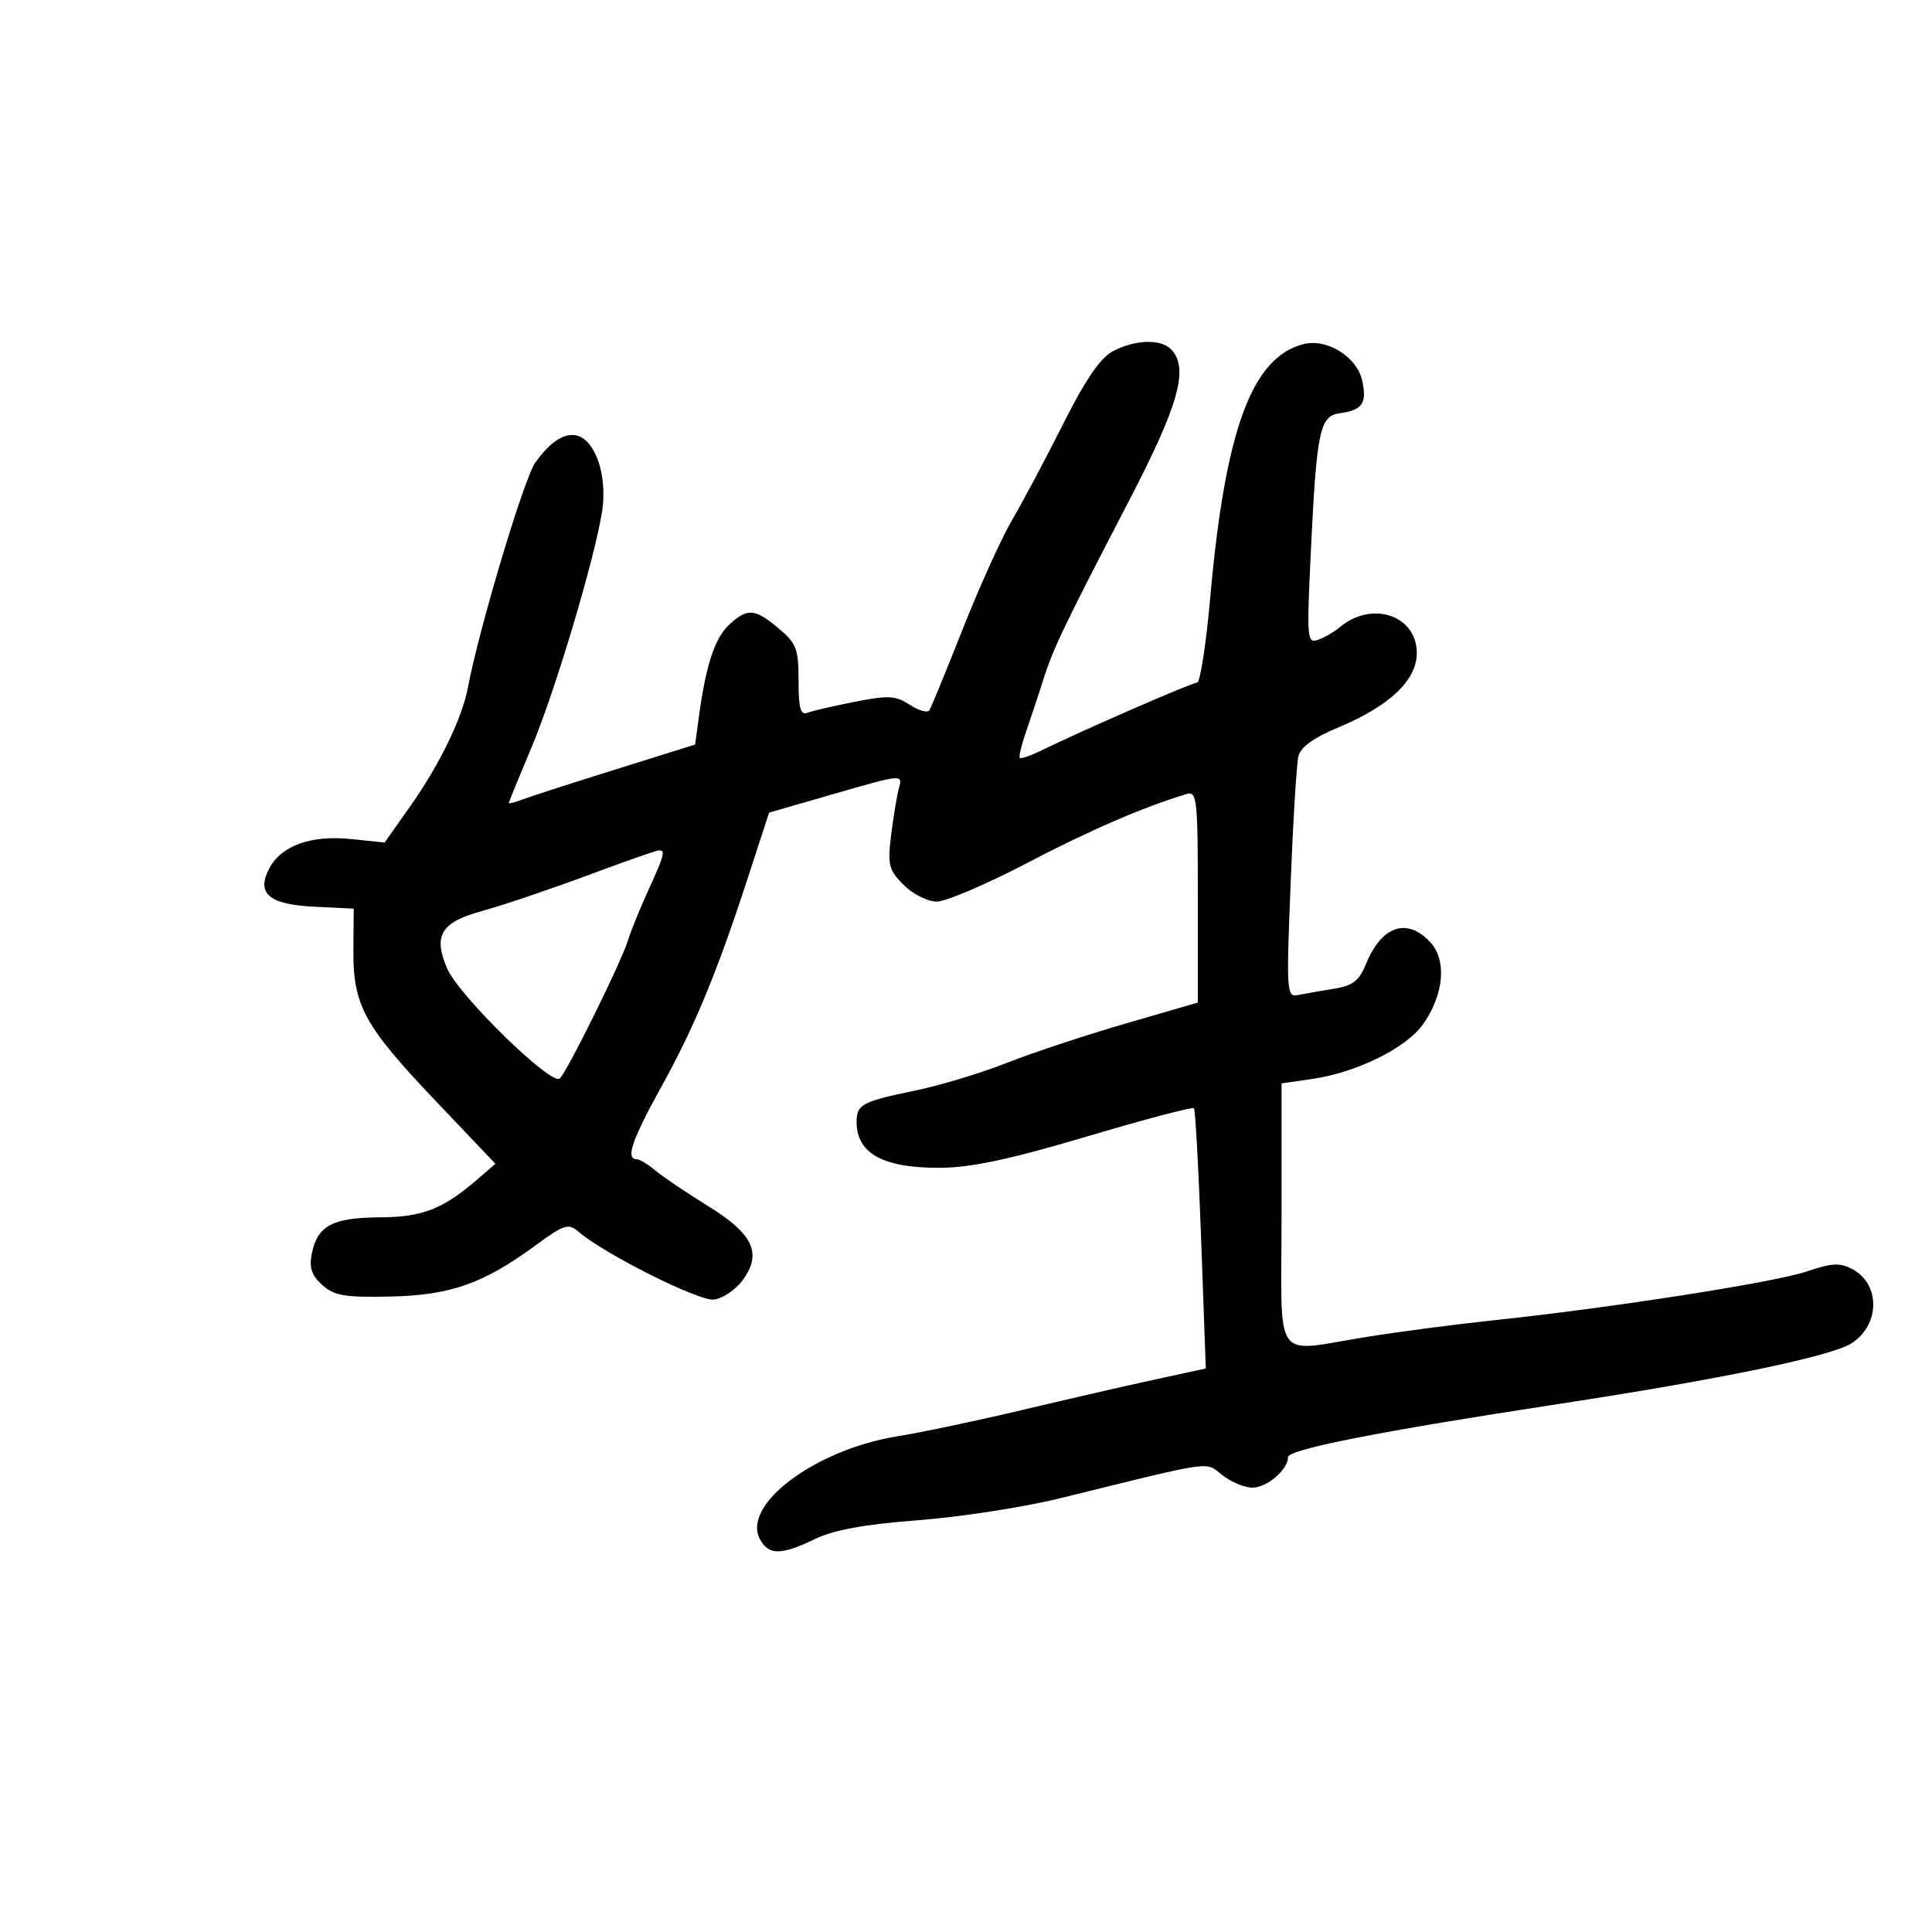 <svg xmlns="http://www.w3.org/2000/svg" width="300" height="300" viewBox="0 0 300 300" version="1.1">
	<path d="M 172.741 54.577 C 170.836 55.610, 168.462 59.101, 165.078 65.845 C 162.381 71.219, 158.838 77.883, 157.205 80.653 C 155.571 83.423, 152.119 91.039, 149.533 97.577 C 146.947 104.115, 144.602 109.834, 144.323 110.286 C 144.043 110.739, 142.675 110.362, 141.282 109.449 C 139.082 108.008, 137.963 107.944, 132.773 108.965 C 129.486 109.611, 126.168 110.382, 125.399 110.677 C 124.305 111.097, 124 110.012, 124 105.696 C 124 100.762, 123.674 99.904, 120.923 97.589 C 117.222 94.474, 116.038 94.384, 113.226 97.004 C 111.002 99.076, 109.636 103.190, 108.559 111.057 L 107.935 115.614 95.718 119.434 C 88.998 121.534, 82.487 123.636, 81.250 124.105 C 80.013 124.574, 79 124.841, 79 124.698 C 79 124.556, 80.589 120.673, 82.530 116.069 C 86.184 107.405, 92.380 86.659, 93.514 79.294 C 93.902 76.771, 93.658 73.697, 92.905 71.614 C 90.915 66.109, 87.133 66.196, 83.115 71.838 C 81.369 74.291, 74.348 97.731, 72.659 106.750 C 71.766 111.516, 68.280 118.700, 63.731 125.152 L 59.728 130.827 54.467 130.284 C 48.325 129.651, 43.715 131.295, 41.846 134.787 C 39.737 138.729, 41.736 140.453, 48.817 140.797 L 54.925 141.093 54.876 147.464 C 54.810 156.102, 56.514 159.241, 67.596 170.896 L 76.924 180.706 74.380 182.917 C 68.832 187.741, 65.685 188.992, 59 189.028 C 51.656 189.068, 49.285 190.324, 48.424 194.631 C 47.982 196.841, 48.370 198.024, 50.029 199.523 C 51.879 201.194, 53.505 201.474, 60.535 201.330 C 69.916 201.138, 75.050 199.336, 83.142 193.396 C 87.577 190.140, 88.261 189.918, 89.793 191.238 C 93.814 194.700, 108.523 202.079, 110.844 201.798 C 112.196 201.634, 114.193 200.302, 115.281 198.837 C 118.399 194.642, 116.996 191.621, 109.895 187.240 C 106.561 185.183, 102.902 182.713, 101.763 181.750 C 100.625 180.787, 99.313 180, 98.847 180 C 97.111 180, 98.126 177.016, 102.629 168.874 C 107.856 159.425, 111.306 151.102, 116.114 136.342 L 119.423 126.183 129.803 123.189 C 140.068 120.227, 140.176 120.218, 139.594 122.347 C 139.271 123.531, 138.722 126.825, 138.375 129.667 C 137.806 134.326, 137.999 135.089, 140.327 137.417 C 141.754 138.845, 144.050 140, 145.462 140 C 146.866 140, 153.153 137.316, 159.433 134.035 C 169.271 128.896, 177.480 125.343, 184.250 123.296 C 185.867 122.807, 186 124.015, 186 139.222 L 186 155.678 174.750 158.946 C 168.563 160.744, 160.264 163.492, 156.308 165.054 C 152.352 166.615, 145.977 168.543, 142.140 169.337 C 133.757 171.072, 132.996 171.487, 133.015 174.309 C 133.049 179.140, 137.225 181.395, 146.028 181.336 C 150.823 181.304, 156.859 180.014, 168.773 176.475 C 177.693 173.825, 185.172 171.847, 185.393 172.079 C 185.614 172.310, 186.119 181.500, 186.515 192.500 L 187.236 212.500 179.368 214.204 C 175.041 215.141, 165.787 217.266, 158.804 218.926 C 151.821 220.586, 143.108 222.424, 139.441 223.009 C 126.646 225.053, 115.132 233.641, 118 239 C 119.351 241.524, 121.292 241.521, 126.526 238.987 C 129.456 237.569, 134.200 236.703, 142.592 236.056 C 149.141 235.551, 159 234.029, 164.500 232.674 C 188.949 226.652, 187.081 226.918, 189.812 229.067 C 191.164 230.130, 193.264 231, 194.480 231 C 196.731 231, 200 228.205, 200 226.280 C 200 225.050, 214.247 222.248, 242.124 217.995 C 267.195 214.169, 284.460 210.584, 287.543 208.564 C 291.951 205.676, 291.999 199.408, 287.631 197.070 C 285.711 196.043, 284.446 196.109, 280.523 197.441 C 275.551 199.129, 250.119 203.094, 232 205.006 C 226.225 205.615, 217.424 206.763, 212.442 207.557 C 197.371 209.958, 199 212.253, 199 188.614 L 199 168.227 203.750 167.541 C 210.611 166.550, 218.327 162.754, 220.942 159.082 C 224.239 154.451, 224.702 149.067, 222.045 146.250 C 218.430 142.418, 214.513 143.786, 212.092 149.726 C 211.039 152.310, 210.055 153.066, 207.139 153.531 C 205.137 153.849, 202.646 154.286, 201.602 154.500 C 199.775 154.876, 199.731 154.235, 200.405 137.195 C 200.790 127.463, 201.338 118.557, 201.622 117.405 C 201.966 116.011, 204.001 114.539, 207.710 113.001 C 215.709 109.686, 220 105.642, 220 101.419 C 220 95.523, 212.999 93.193, 208 97.426 C 207.175 98.124, 205.681 98.987, 204.680 99.344 C 202.955 99.957, 202.895 99.248, 203.541 85.746 C 204.443 66.888, 204.922 64.590, 208.041 64.165 C 211.562 63.686, 212.294 62.615, 211.518 59.081 C 210.714 55.423, 206.050 52.520, 202.435 53.427 C 194.401 55.443, 190.244 66.712, 187.929 92.750 C 187.281 100.037, 186.360 106, 185.882 106 C 185.076 106, 168.216 113.346, 161.588 116.585 C 159.986 117.368, 158.528 117.862, 158.348 117.682 C 158.169 117.502, 158.637 115.588, 159.390 113.427 C 160.143 111.267, 161.325 107.700, 162.017 105.500 C 163.514 100.742, 165.216 97.189, 175.326 77.730 C 183.117 62.734, 184.674 57.074, 181.800 54.200 C 180.182 52.582, 176.105 52.752, 172.741 54.577 M 91 136.011 C 85.225 138.160, 77.966 140.609, 74.868 141.453 C 68.471 143.196, 67.217 145.266, 69.445 150.408 C 71.286 154.655, 85.694 168.707, 86.933 167.463 C 88.171 166.219, 96.533 149.268, 97.520 146 C 97.936 144.625, 99.339 141.166, 100.638 138.314 C 103.202 132.684, 103.385 131.973, 102.250 132.052 C 101.838 132.080, 96.775 133.862, 91 136.011" stroke="none" fill="black" fill-rule="evenodd"/>
</svg>